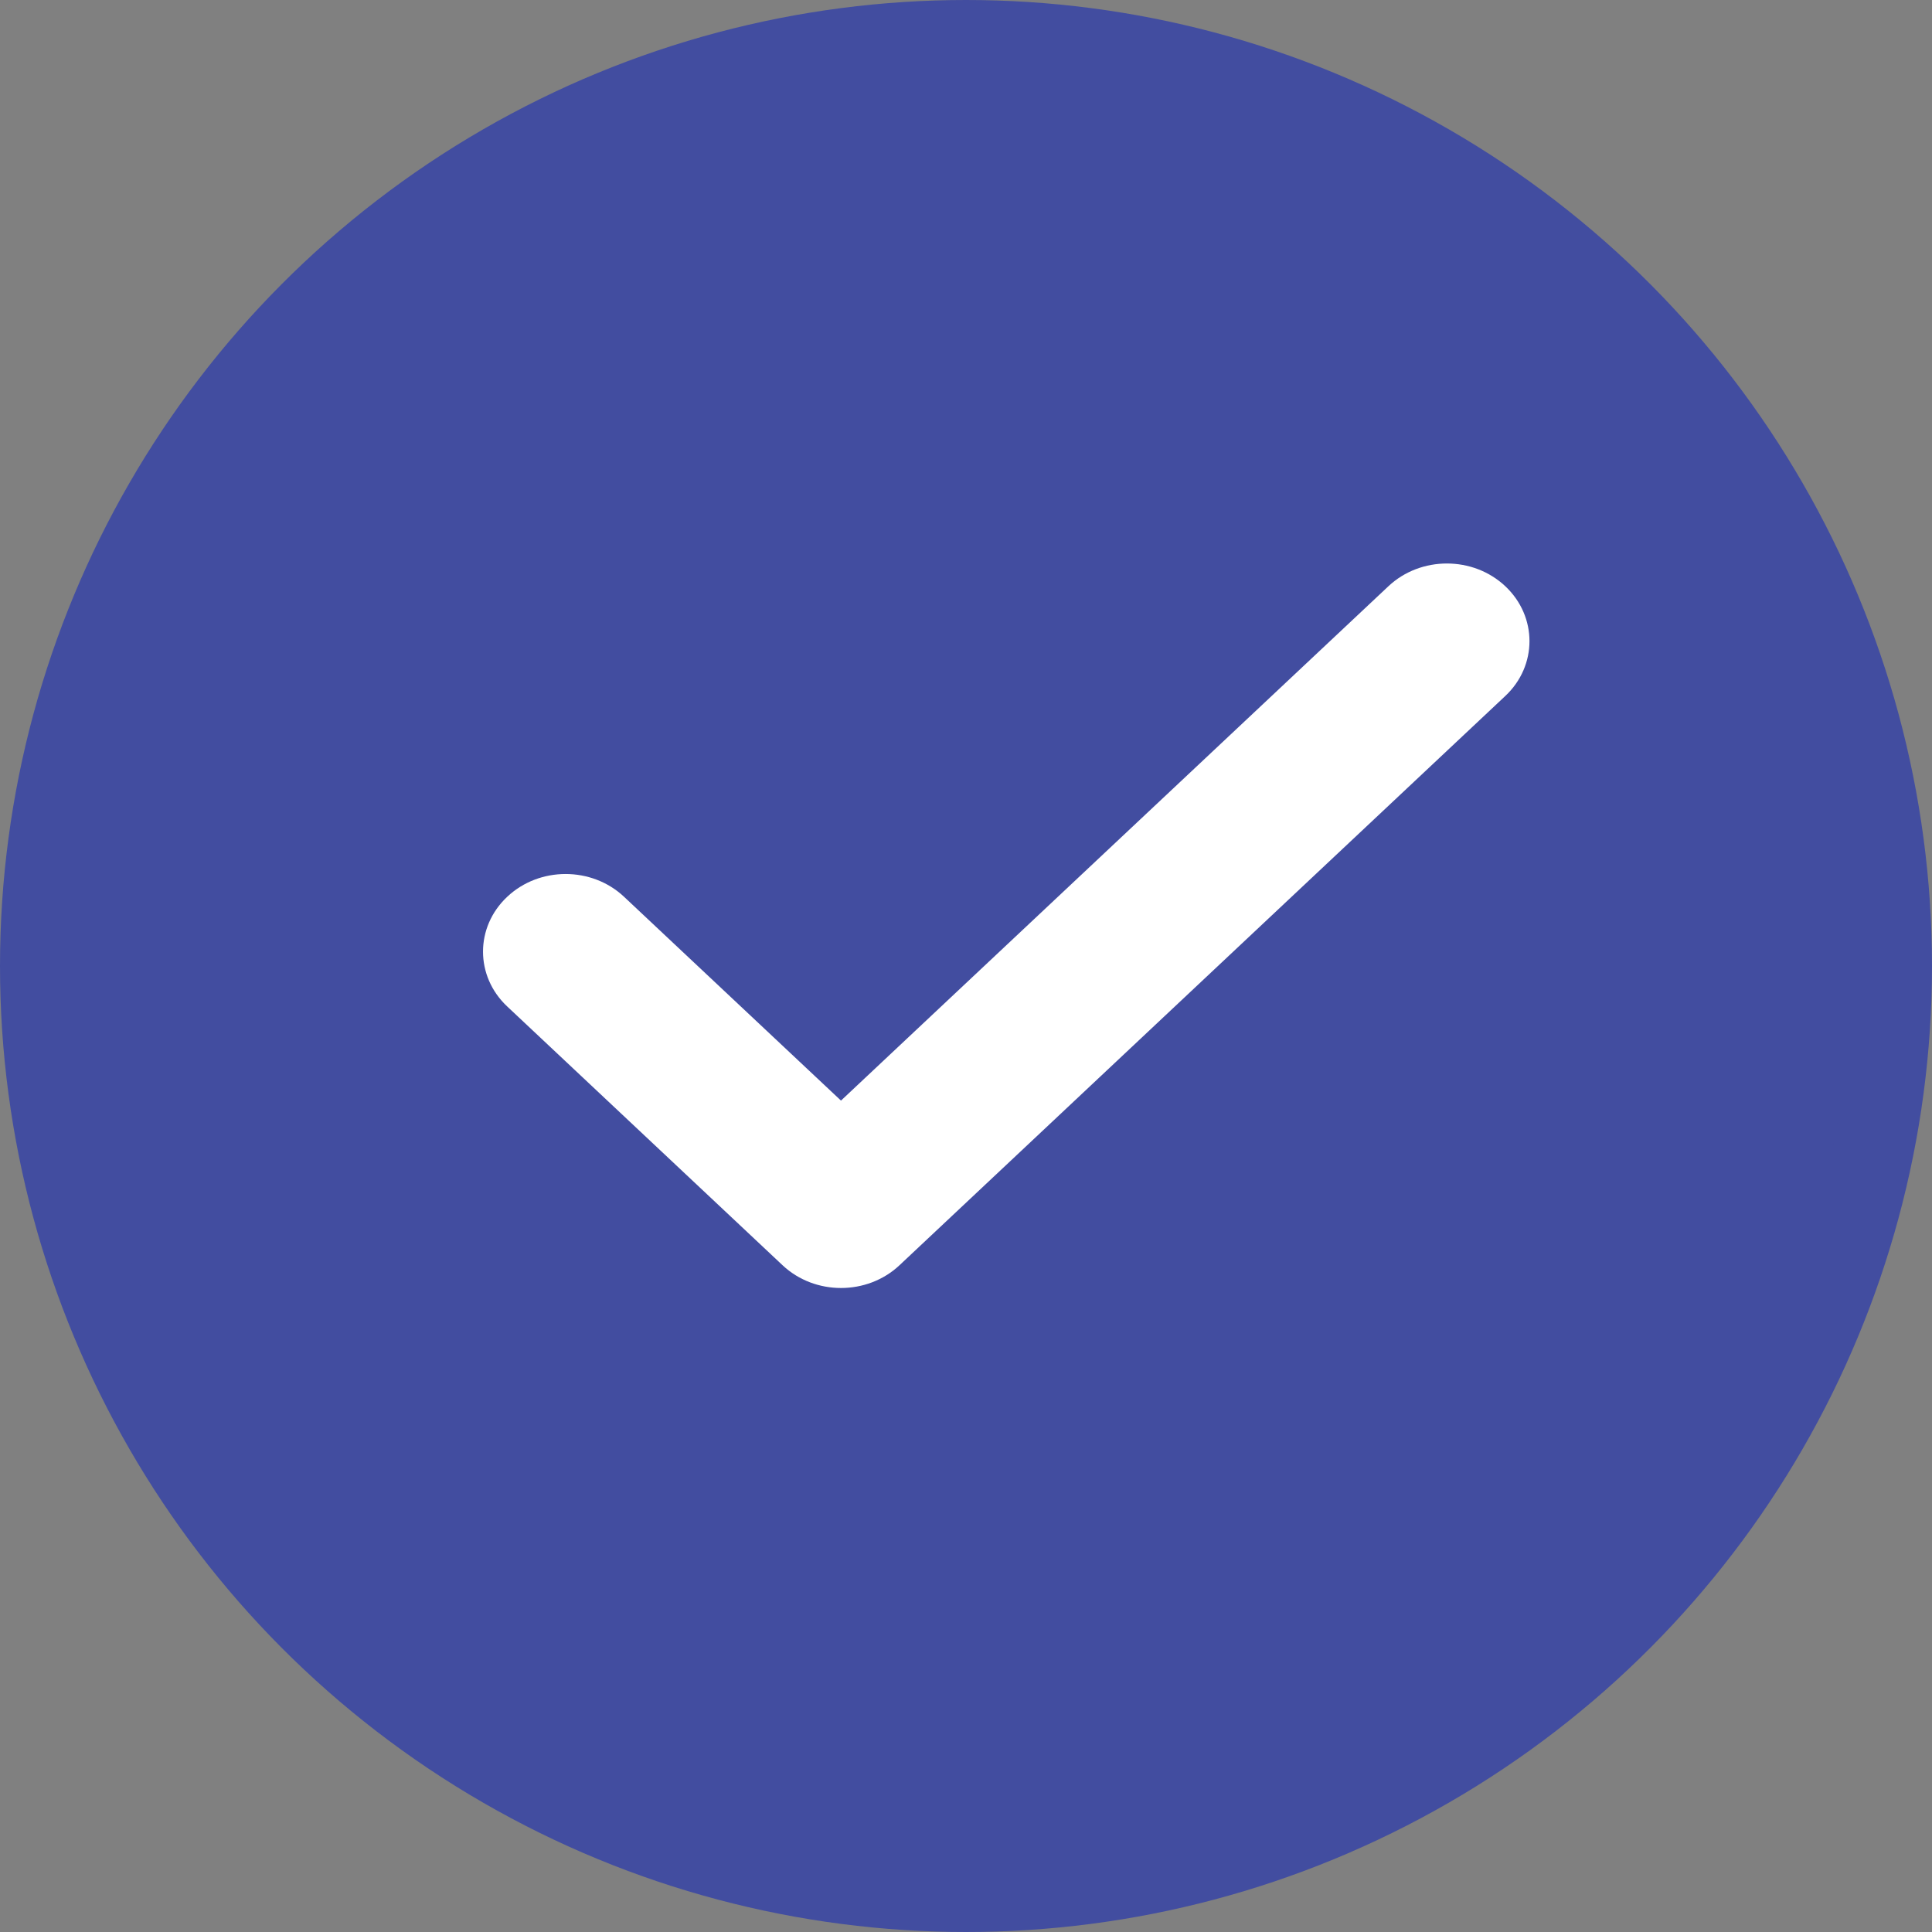 <svg width="24" height="24" viewBox="0 0 24 24" fill="none" xmlns="http://www.w3.org/2000/svg">
<rect x="0" y="0" width="24" height="24" fill="#808080" stroke="none"/>
<g clip-path="url(#clip0_1188_19266)">
<circle cx="12" cy="12" r="11.5" fill="#424DA0" stroke="#424DA0"/>
<path fill-rule="evenodd" clip-rule="evenodd" d="M18.699 7.282C19.1 7.659 19.1 8.27 18.699 8.646L11.173 15.718C10.772 16.094 10.123 16.094 9.722 15.718L6.301 12.503C5.9 12.127 5.9 11.516 6.301 11.14C6.701 10.763 7.351 10.763 7.752 11.14L10.447 13.672L17.248 7.282C17.649 6.906 18.299 6.906 18.699 7.282Z" fill="white"/>
</g>
<defs>
<clipPath id="clip0_1188_19266">
<rect width="24" height="24" fill="white"/>
</clipPath>
</defs>
</svg>
